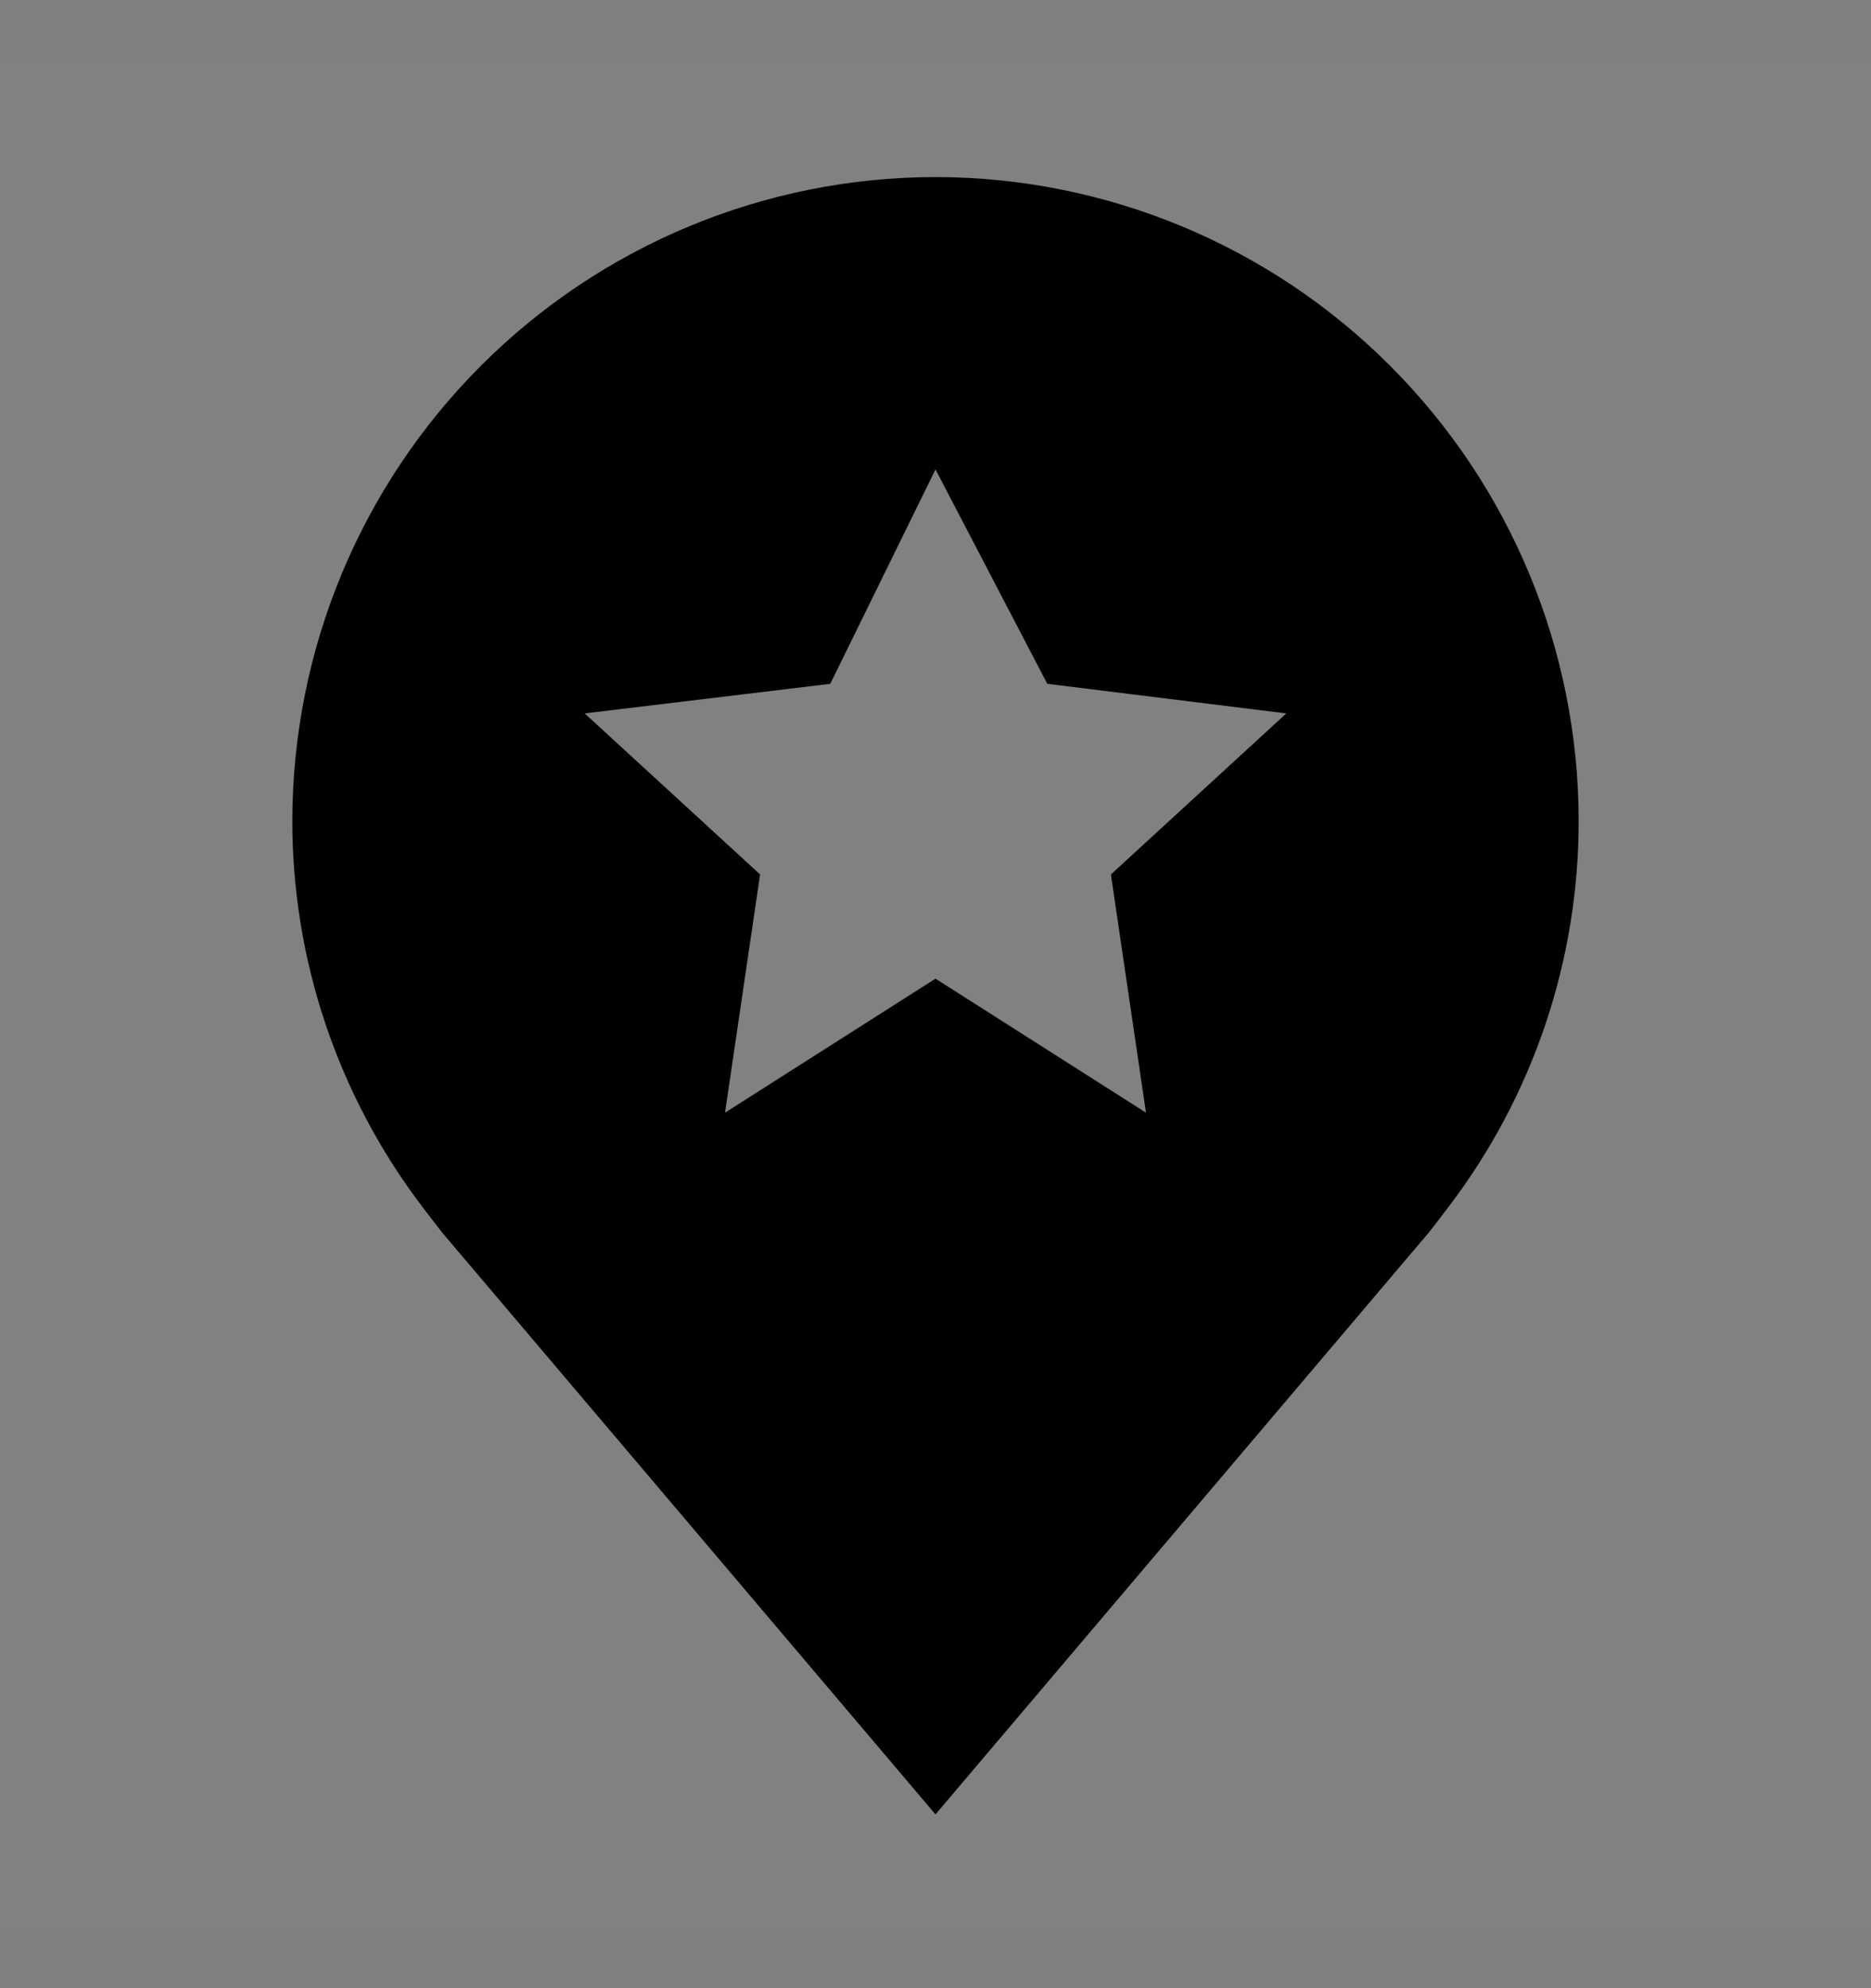 <svg viewBox="0 0 16 17" fill="none" xmlns="http://www.w3.org/2000/svg">
<rect x="0" y="0" width="16" height="17" fill="#808080" stroke="none"/>
<rect width="16" height="16" transform="translate(0 0.514)" fill="white" fill-opacity="0.01" style="mix-blend-mode:multiply"/>
<path d="M8 1.514C6.542 1.515 5.144 2.095 4.113 3.127C3.082 4.158 2.502 5.556 2.5 7.014C2.498 8.205 2.888 9.365 3.608 10.314C3.608 10.314 3.758 10.511 3.782 10.54L8 15.514L12.22 10.537C12.242 10.511 12.392 10.313 12.392 10.313L12.393 10.312C13.113 9.364 13.502 8.205 13.5 7.014C13.498 5.556 12.918 4.158 11.887 3.127C10.856 2.095 9.458 1.515 8 1.514V1.514ZM9.8 9.514L8 8.368L6.2 9.514L6.5 7.477L5 6.1L7.1 5.847L8 4.014L8.956 5.847L11 6.1L9.5 7.477L9.8 9.514Z" fill="currentColor"/>
</svg>

